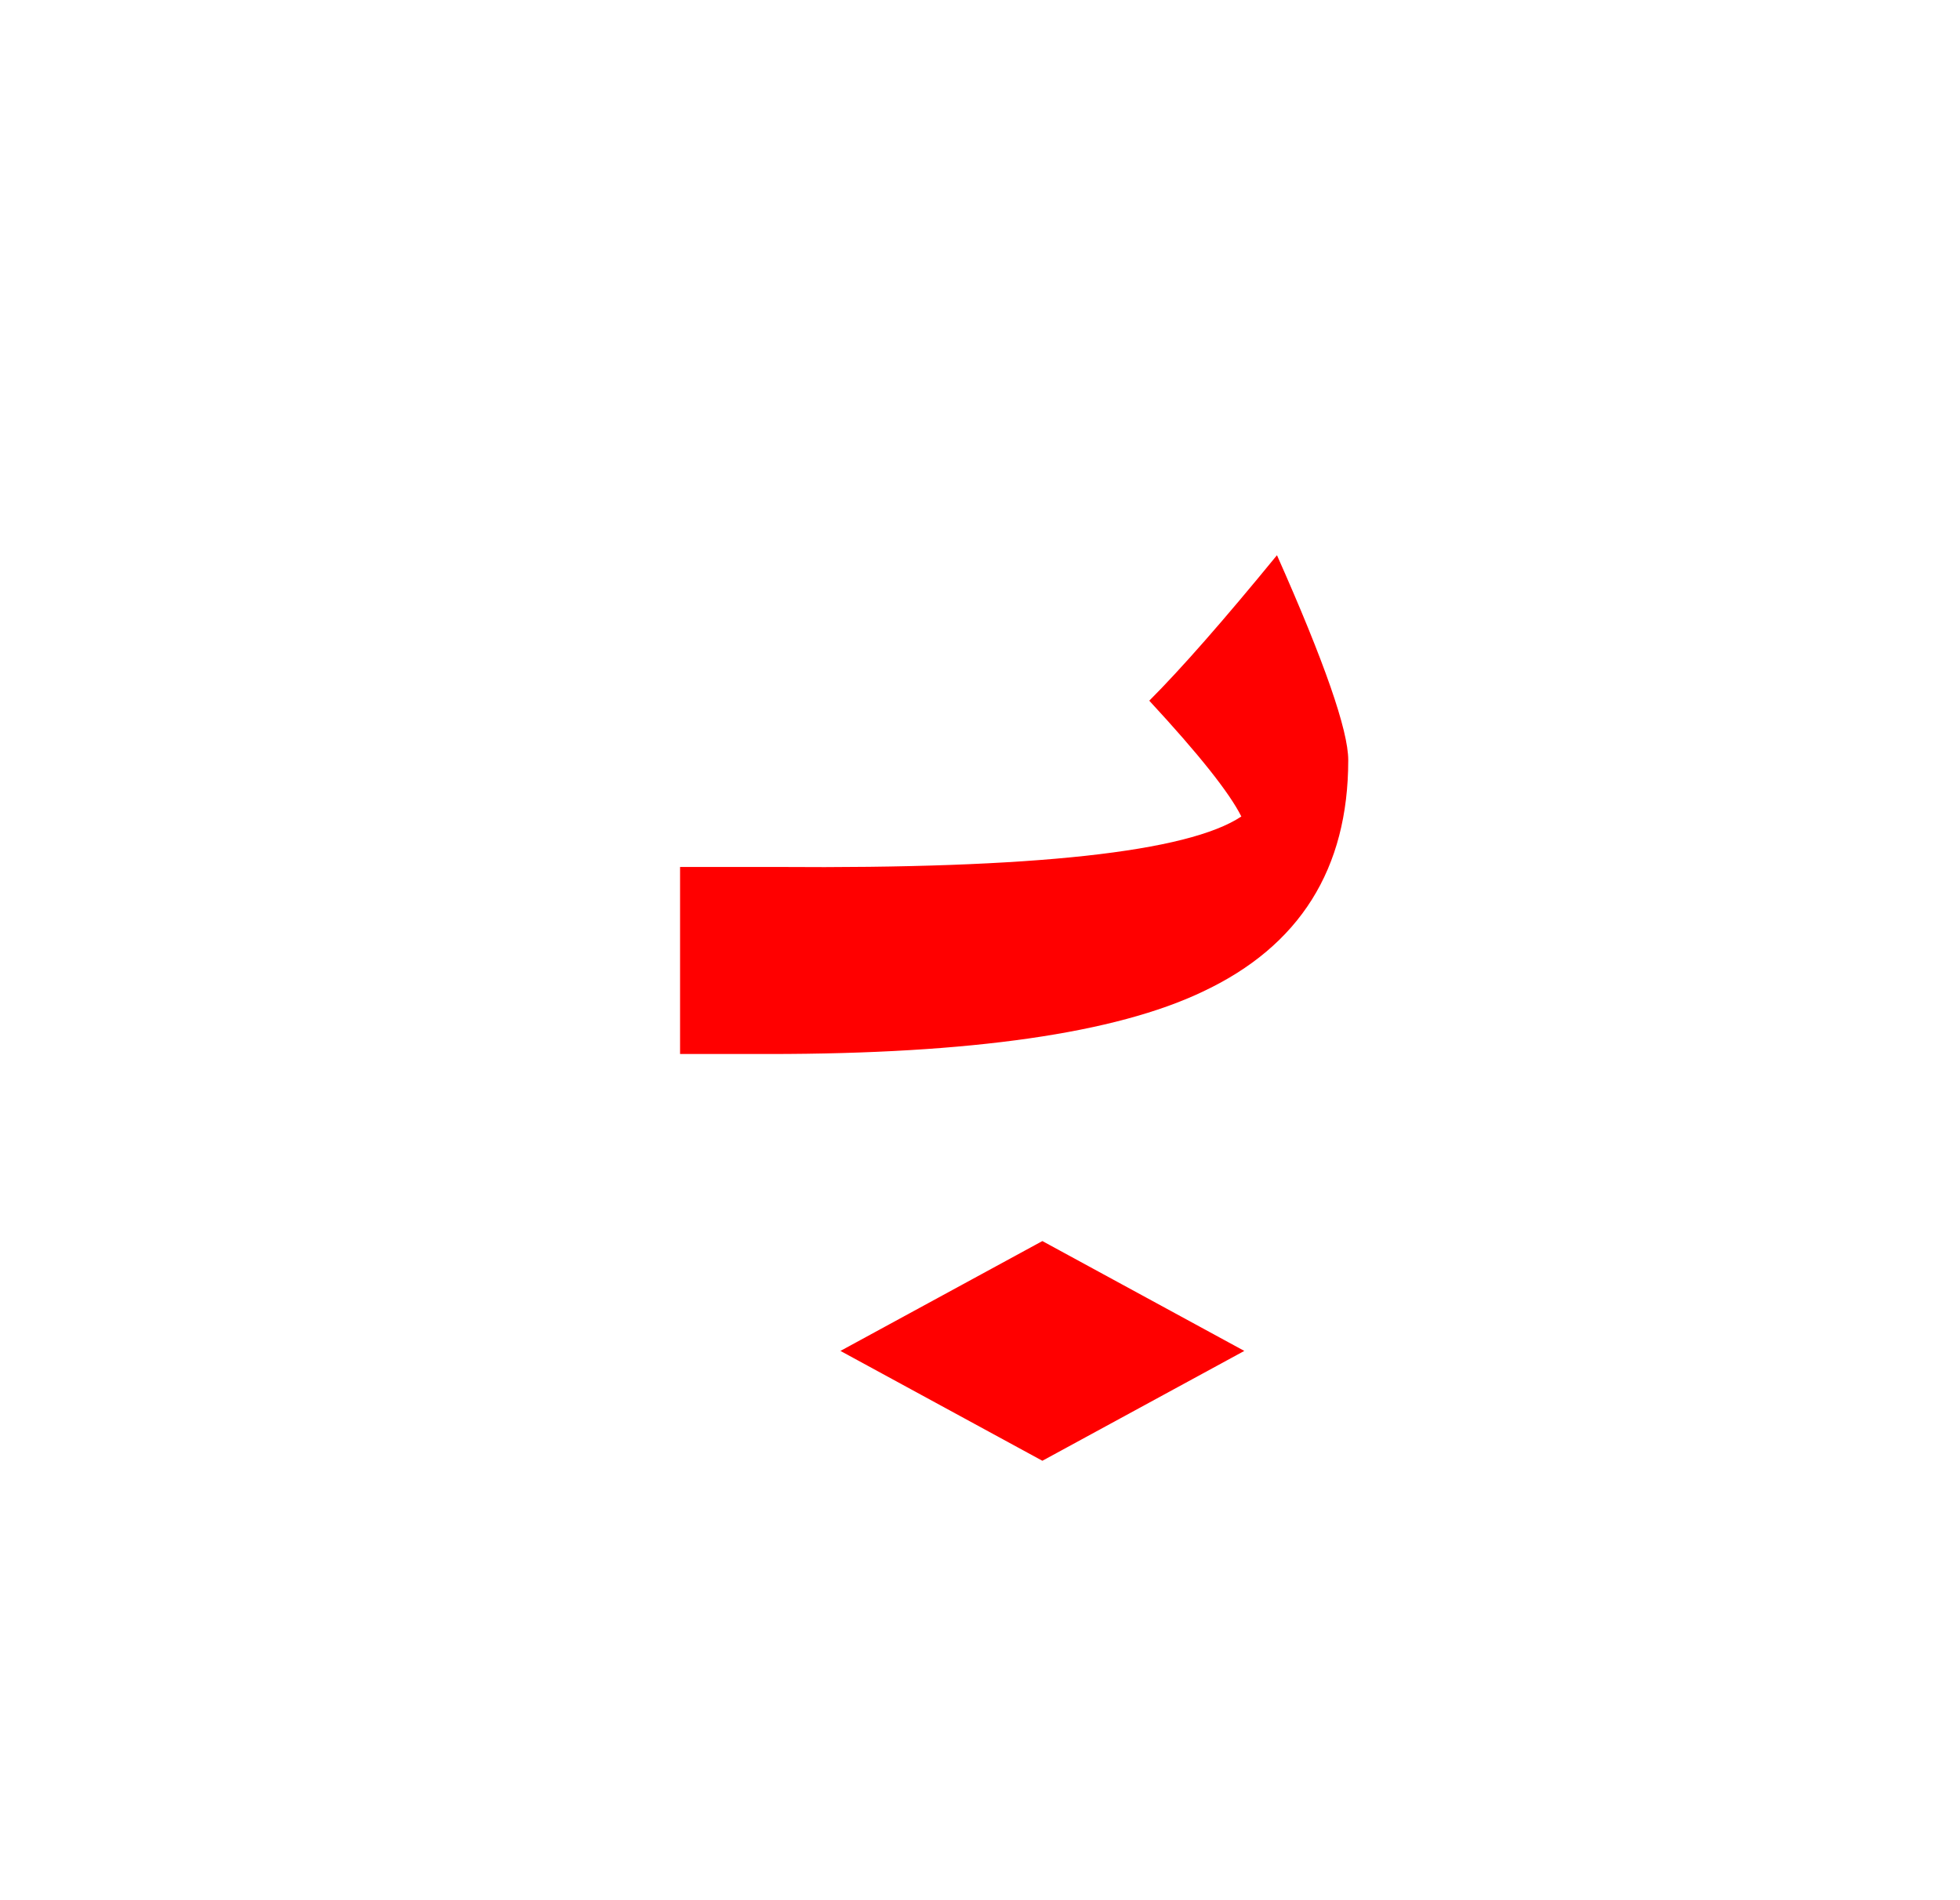 <?xml version="1.0" encoding="UTF-8" standalone="no"?><!DOCTYPE svg PUBLIC "-//W3C//DTD SVG 1.1//EN" "http://www.w3.org/Graphics/SVG/1.1/DTD/svg11.dtd"><svg width="100%" height="100%" viewBox="0 0 33 32" version="1.1" xmlns="http://www.w3.org/2000/svg" xmlns:xlink="http://www.w3.org/1999/xlink" xml:space="preserve" xmlns:serif="http://www.serif.com/" style="fill-rule:evenodd;clip-rule:evenodd;stroke-linejoin:round;stroke-miterlimit:2;"><path d="M17.55,24.6l3.4,-1.85l-3.4,-1.85l-3.4,1.85l3.4,1.85Z" style="fill:#f00;"/><path d="M21.5,9.35c-0.9,1.1 -1.617,1.917 -2.15,2.45c0.833,0.9 1.35,1.55 1.55,1.95c-0.9,0.6 -3.5,0.883 -7.8,0.85l-1.65,0l-0,3.15l1.5,0c3.4,0 5.833,-0.35 7.3,-1.05c1.633,-0.767 2.45,-2.067 2.45,-3.9c-0,-0.5 -0.4,-1.65 -1.2,-3.45Z" style="fill:#f00;"/></svg>